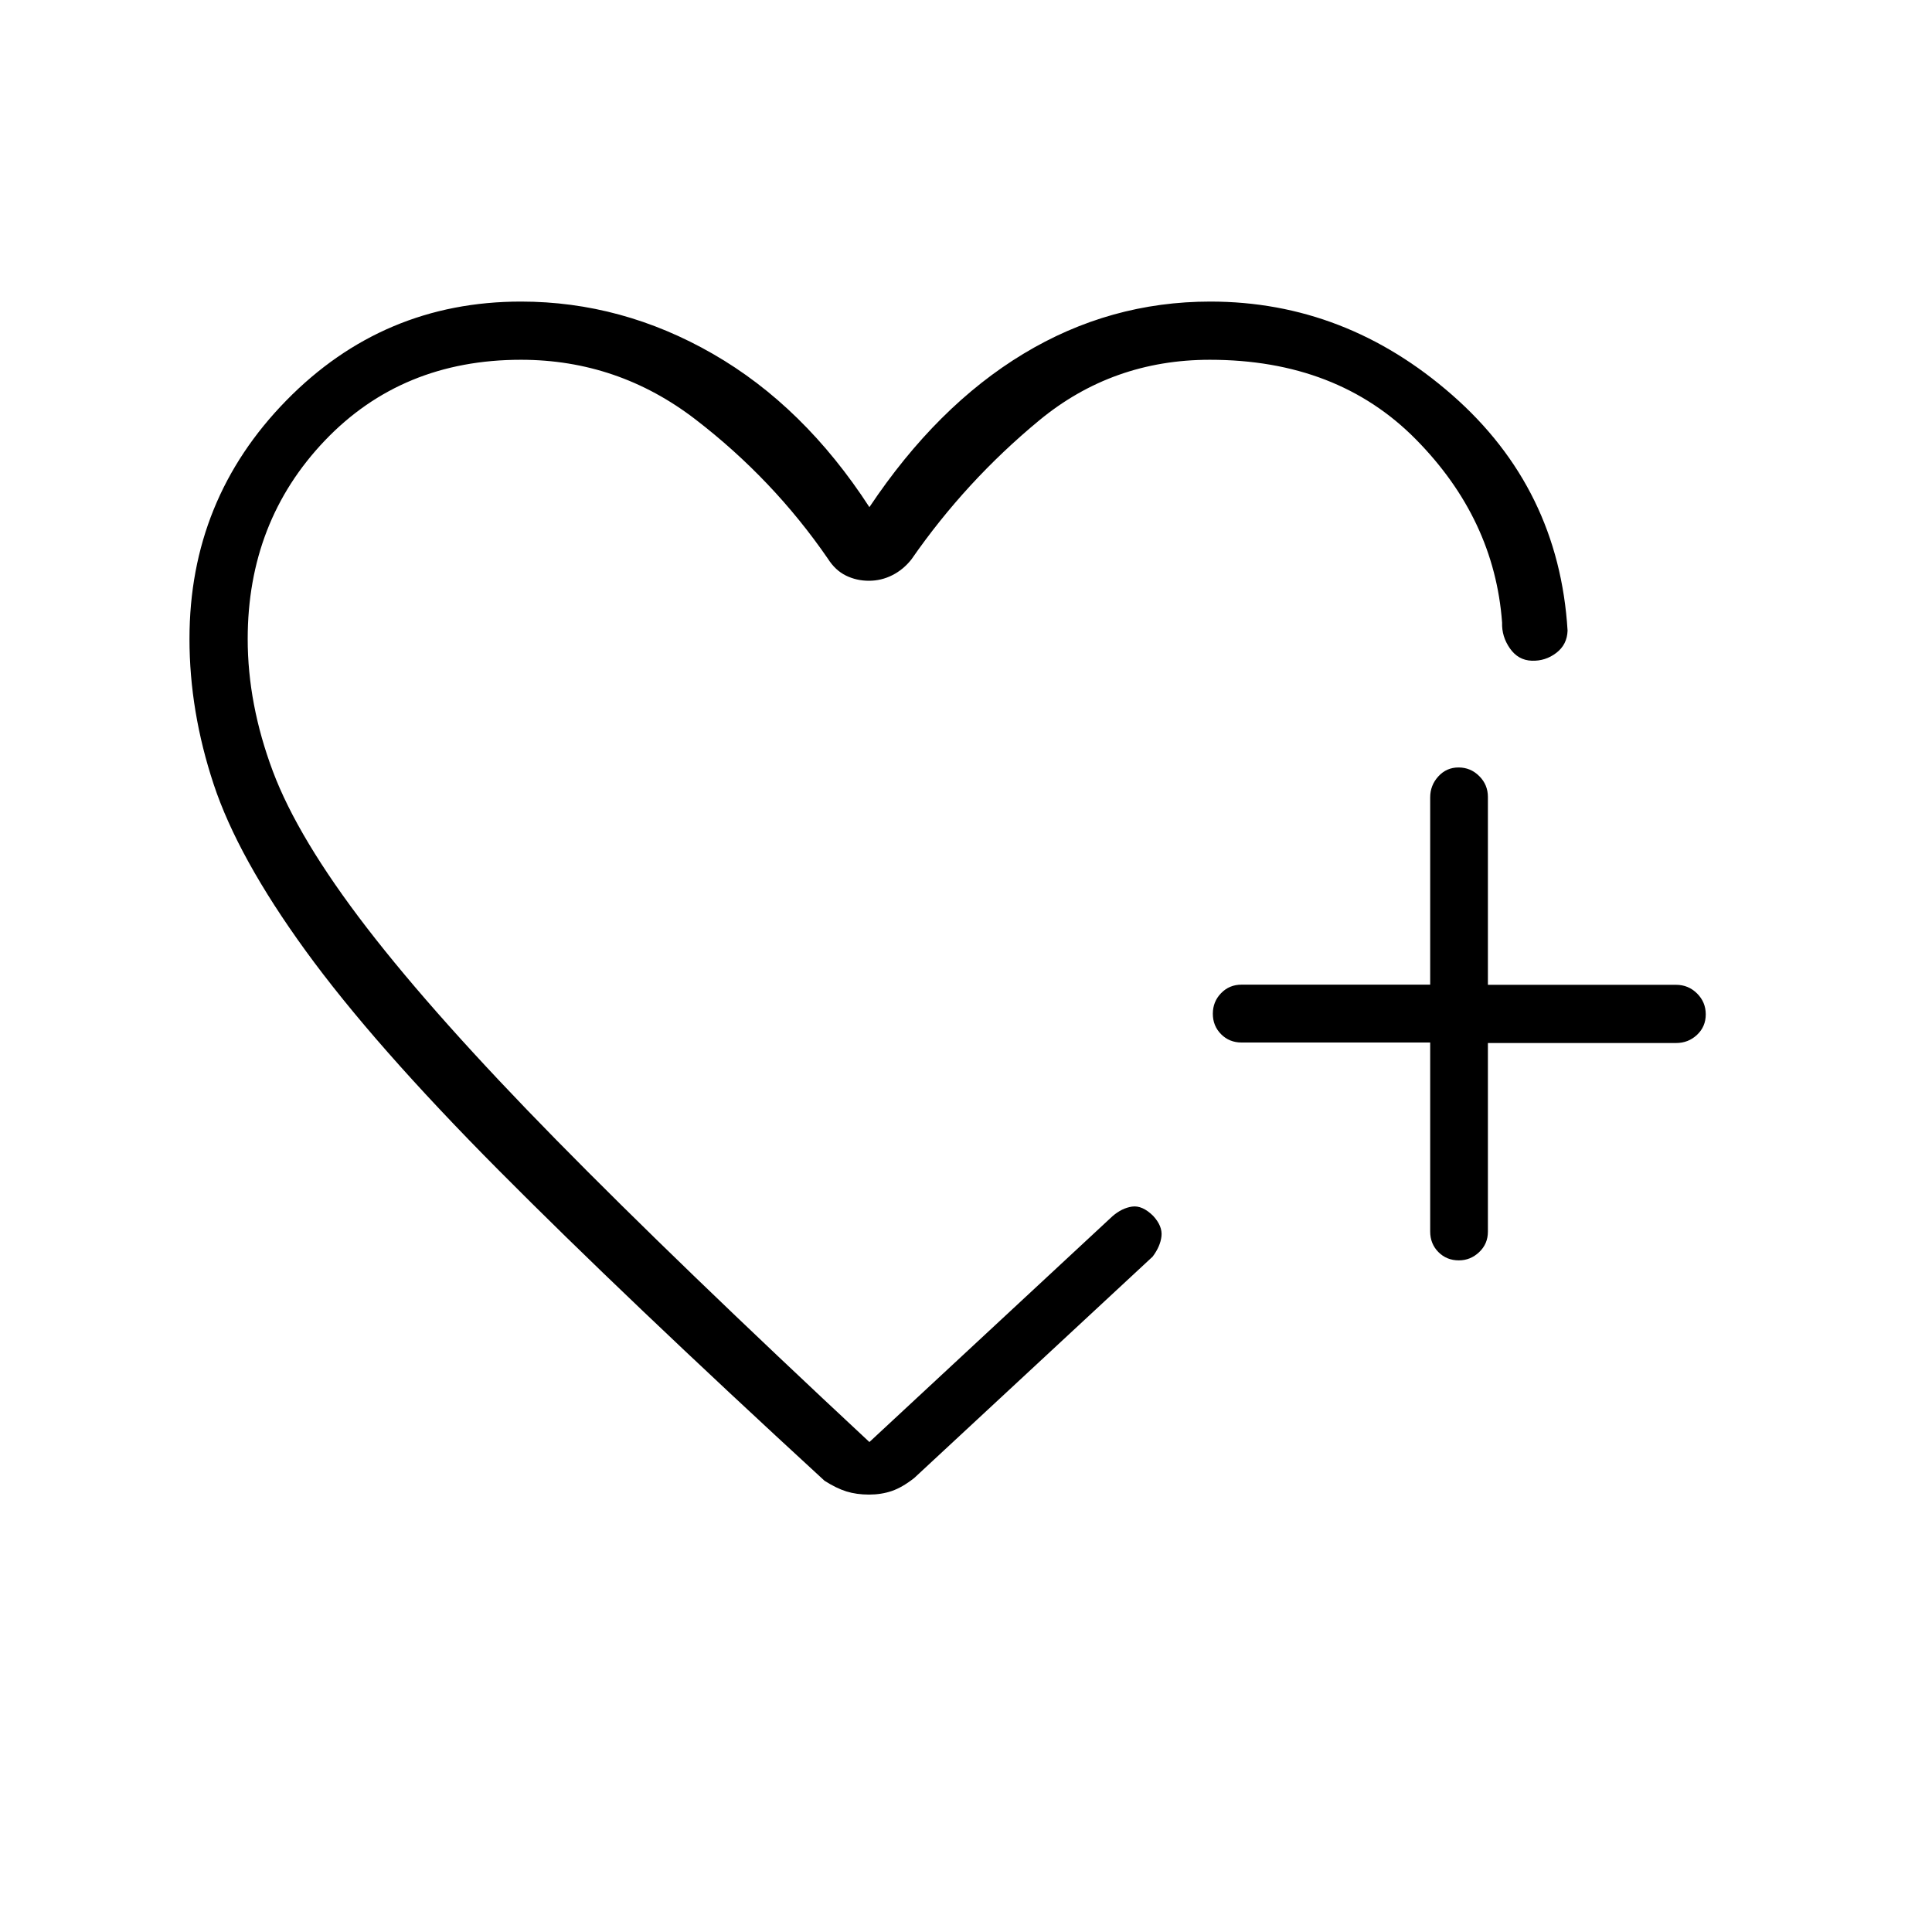 <svg xmlns="http://www.w3.org/2000/svg" height="20" viewBox="0 -960 960 960" width="20"><path d="M435.73-512.85ZM94.15-642.58q0-69.28 48.12-118.43 48.11-49.14 116.58-49.14 50.19 0 95.4 26 45.21 26 77.75 76.15 33.57-50.25 76.53-76.2 42.95-25.95 92.86-25.95 67.23 0 120.23 46.46t57.3 117.04q-.23 6.96-5.61 11.07-5.39 4.12-12.16 3.89-6.77-.23-10.88-6.12-4.12-5.88-3.89-12.84-3.8-51.47-42.82-91.02-39.02-39.56-102.41-39.56-48.33 0-84.84 30.17-36.5 30.18-63.43 69.02-4 5.07-9.48 7.84-5.47 2.78-11.64 2.78-6.16 0-11.44-2.59-5.29-2.59-8.97-8.41-27.16-39.46-65.73-69.14-38.57-29.67-86.77-29.67-59.16 0-97.47 40.18-38.3 40.17-38.3 98.57 0 32.37 12.5 65.72 12.5 33.34 46.68 77.74 34.19 44.4 94.15 105.44Q336.37-332.54 432-243.46l120.73-112.16q4.73-4.11 9.79-4.83 5.06-.73 10.46 4.59 4.71 5.09 4.15 10.13-.55 5.04-4.4 10.15L454.31-225.62q-5.89 4.66-11.12 6.47-5.23 1.8-11.38 1.8-6.16 0-11.19-1.55-5.04-1.56-10.93-5.33-99.5-91.46-161.86-154.25-62.37-62.79-95.98-109.12-33.62-46.32-45.66-82.64t-12.04-72.34Zm616.5 200.6h-93.73q-6.07 0-10.17-4.13-4.1-4.14-4.1-10.15 0-6.02 4.1-10.24 4.1-4.23 10.17-4.23h93.73v-93.04q0-6 4.05-10.44 4.05-4.44 10.04-4.44 5.99 0 10.29 4.29 4.3 4.29 4.3 10.36v93.35h93.51q6.1 0 10.42 4.3t4.32 10.38q0 6.08-4.32 10.16t-10.42 4.08h-93.51V-348q0 6.07-4.33 10.17-4.32 4.1-10.1 4.1-6.08 0-10.17-4.12-4.08-4.13-4.08-10.23v-93.9Z"/></svg>